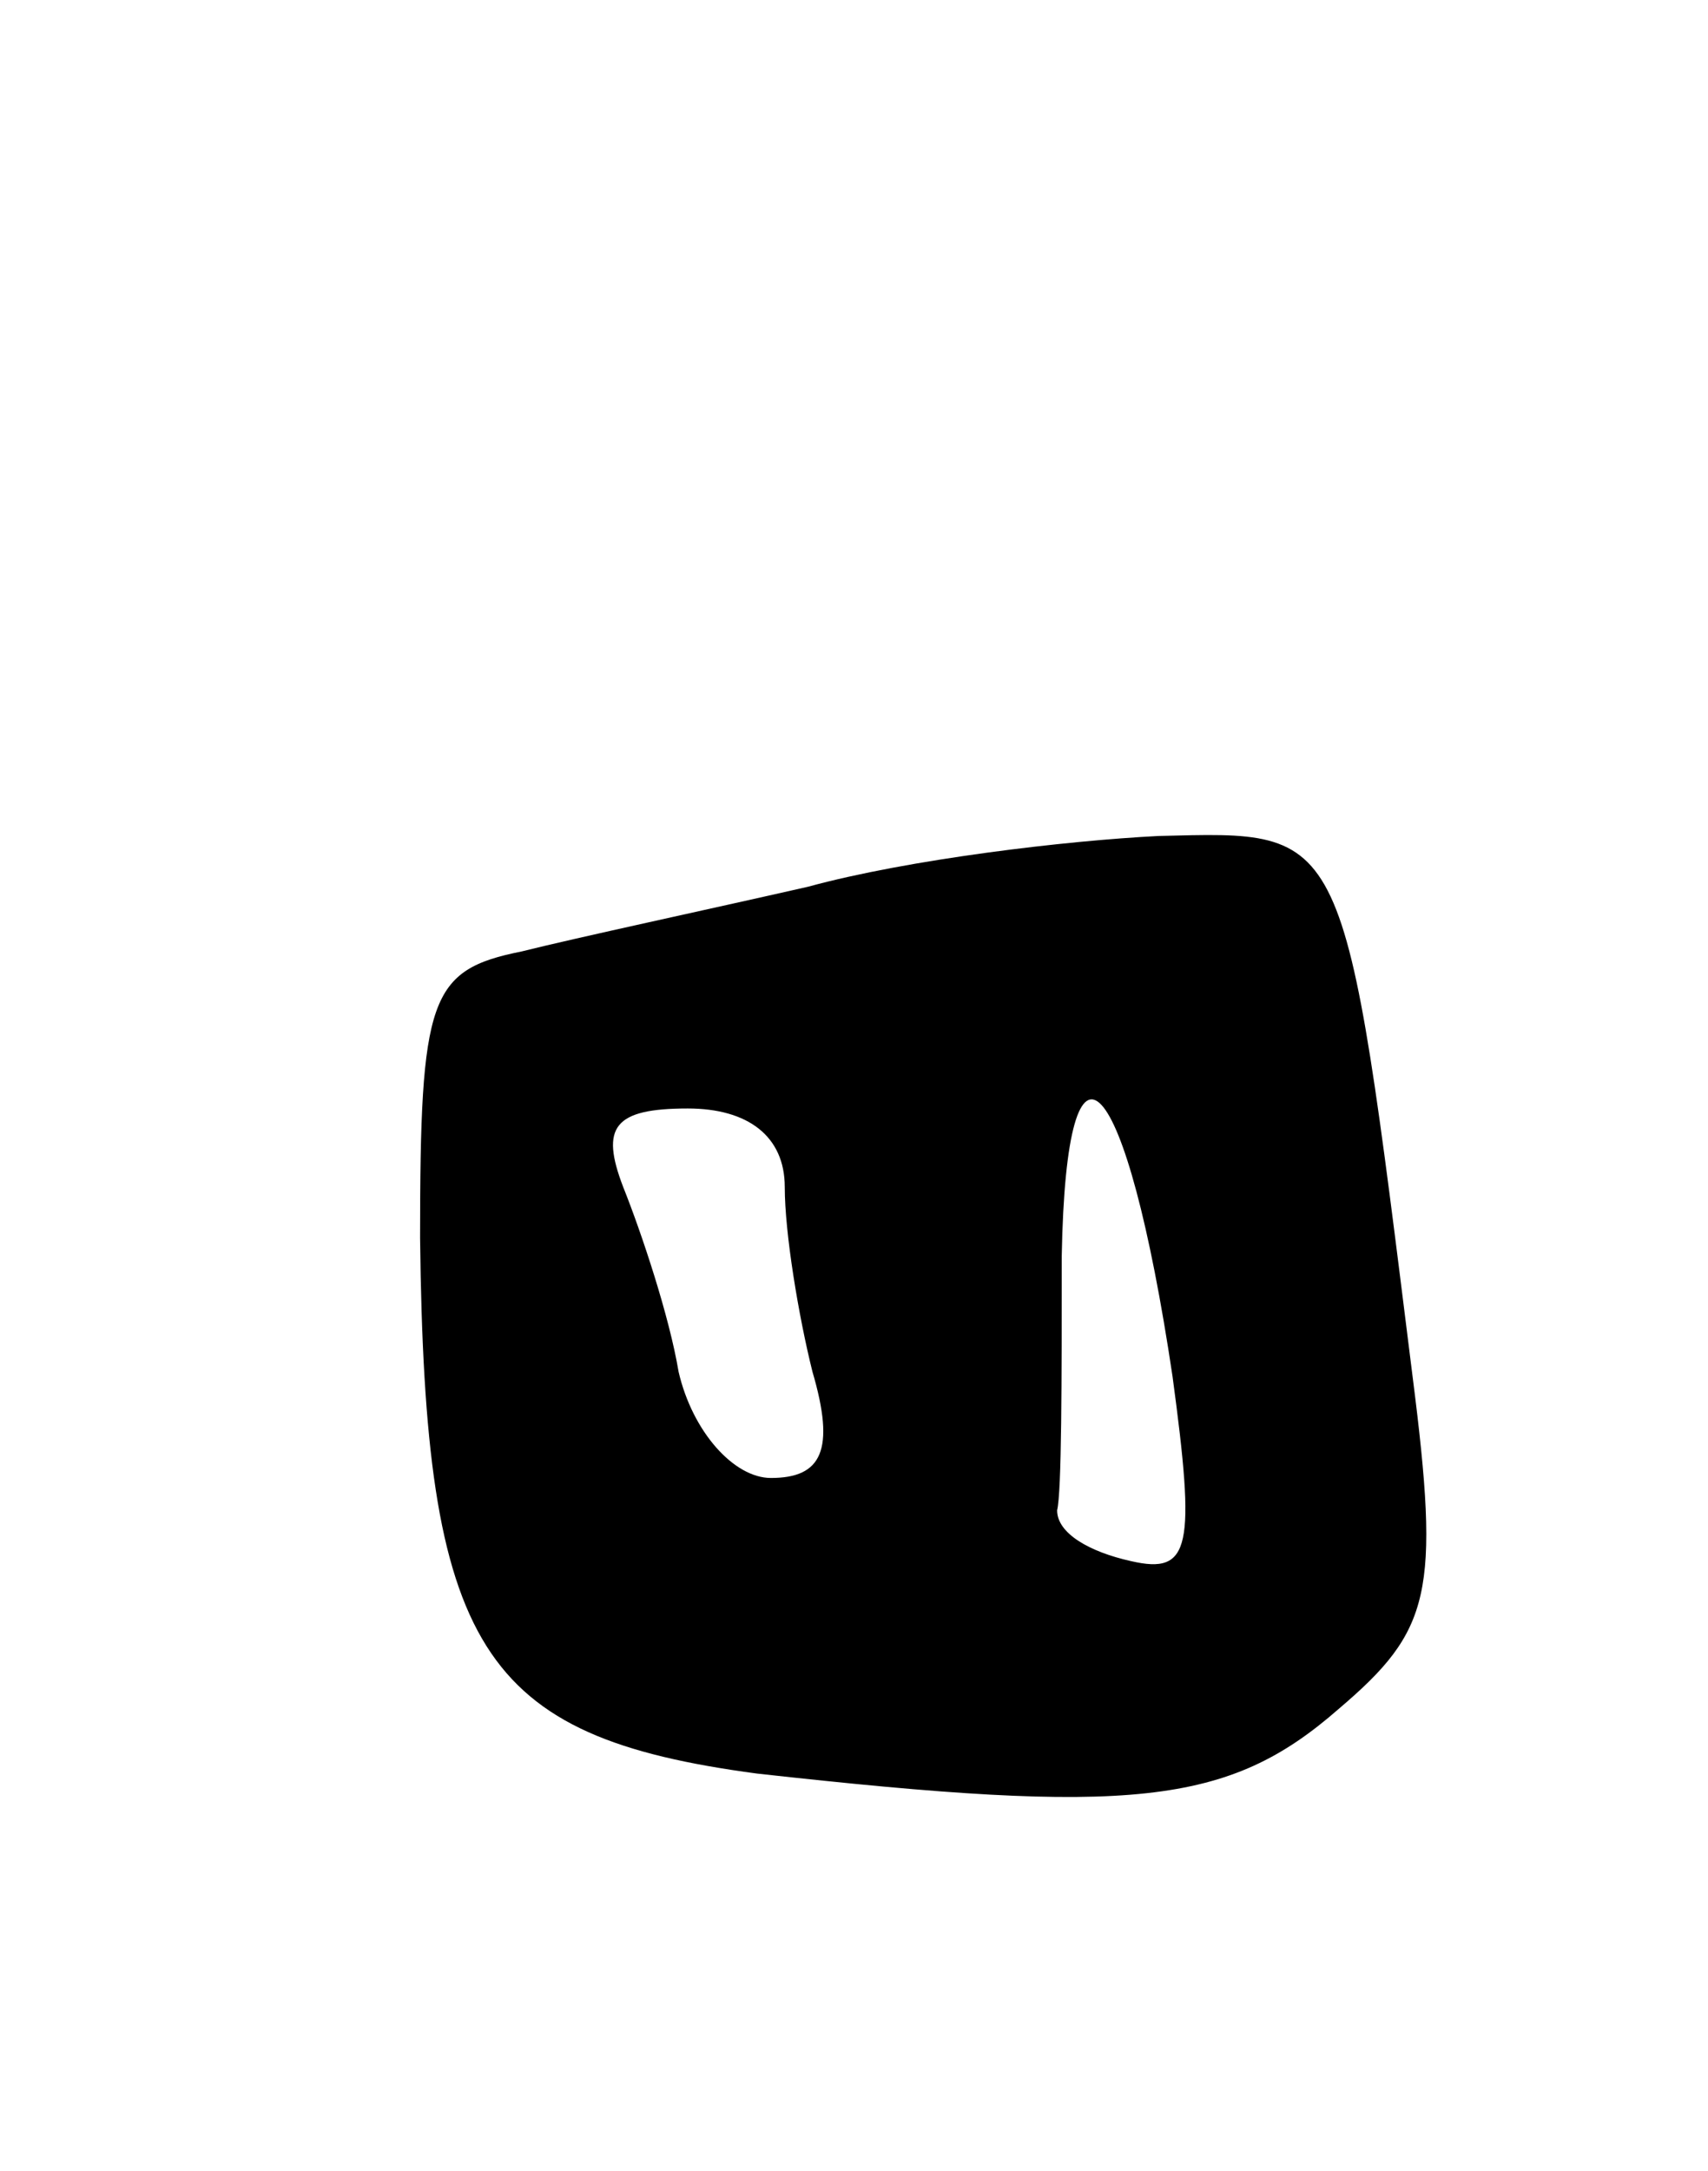 <svg version="1.0" xmlns="http://www.w3.org/2000/svg"
 width="37pt" height="47pt" viewBox="0 0 37 47"
 preserveAspectRatio="xMidYMid meet">
<g transform="translate(0,47) scale(0.1,-0.1)"
fill="#000000" stroke="none">
<path d="M175 278 c-22 -5 -50 -11 -62 -14 -20 -4 -22 -10 -22 -62 1 -89 13
-108 73 -116 81 -9 102 -7 126 14 20 17 22 25 16 72 -15 120 -14 118 -55 117
-20 -1 -54 -5 -76 -11z m79 -106 c5 -37 4 -43 -9 -40 -9 2 -16 6 -16 11 1 4 1
28 1 55 1 55 14 41 24 -26z m-84 41 c0 -10 3 -28 6 -40 5 -17 2 -23 -9 -23 -8
0 -17 10 -20 23 -2 12 -8 30 -12 40 -5 13 -2 17 14 17 13 0 21 -6 21 -17z"/>
</g>
</svg>
